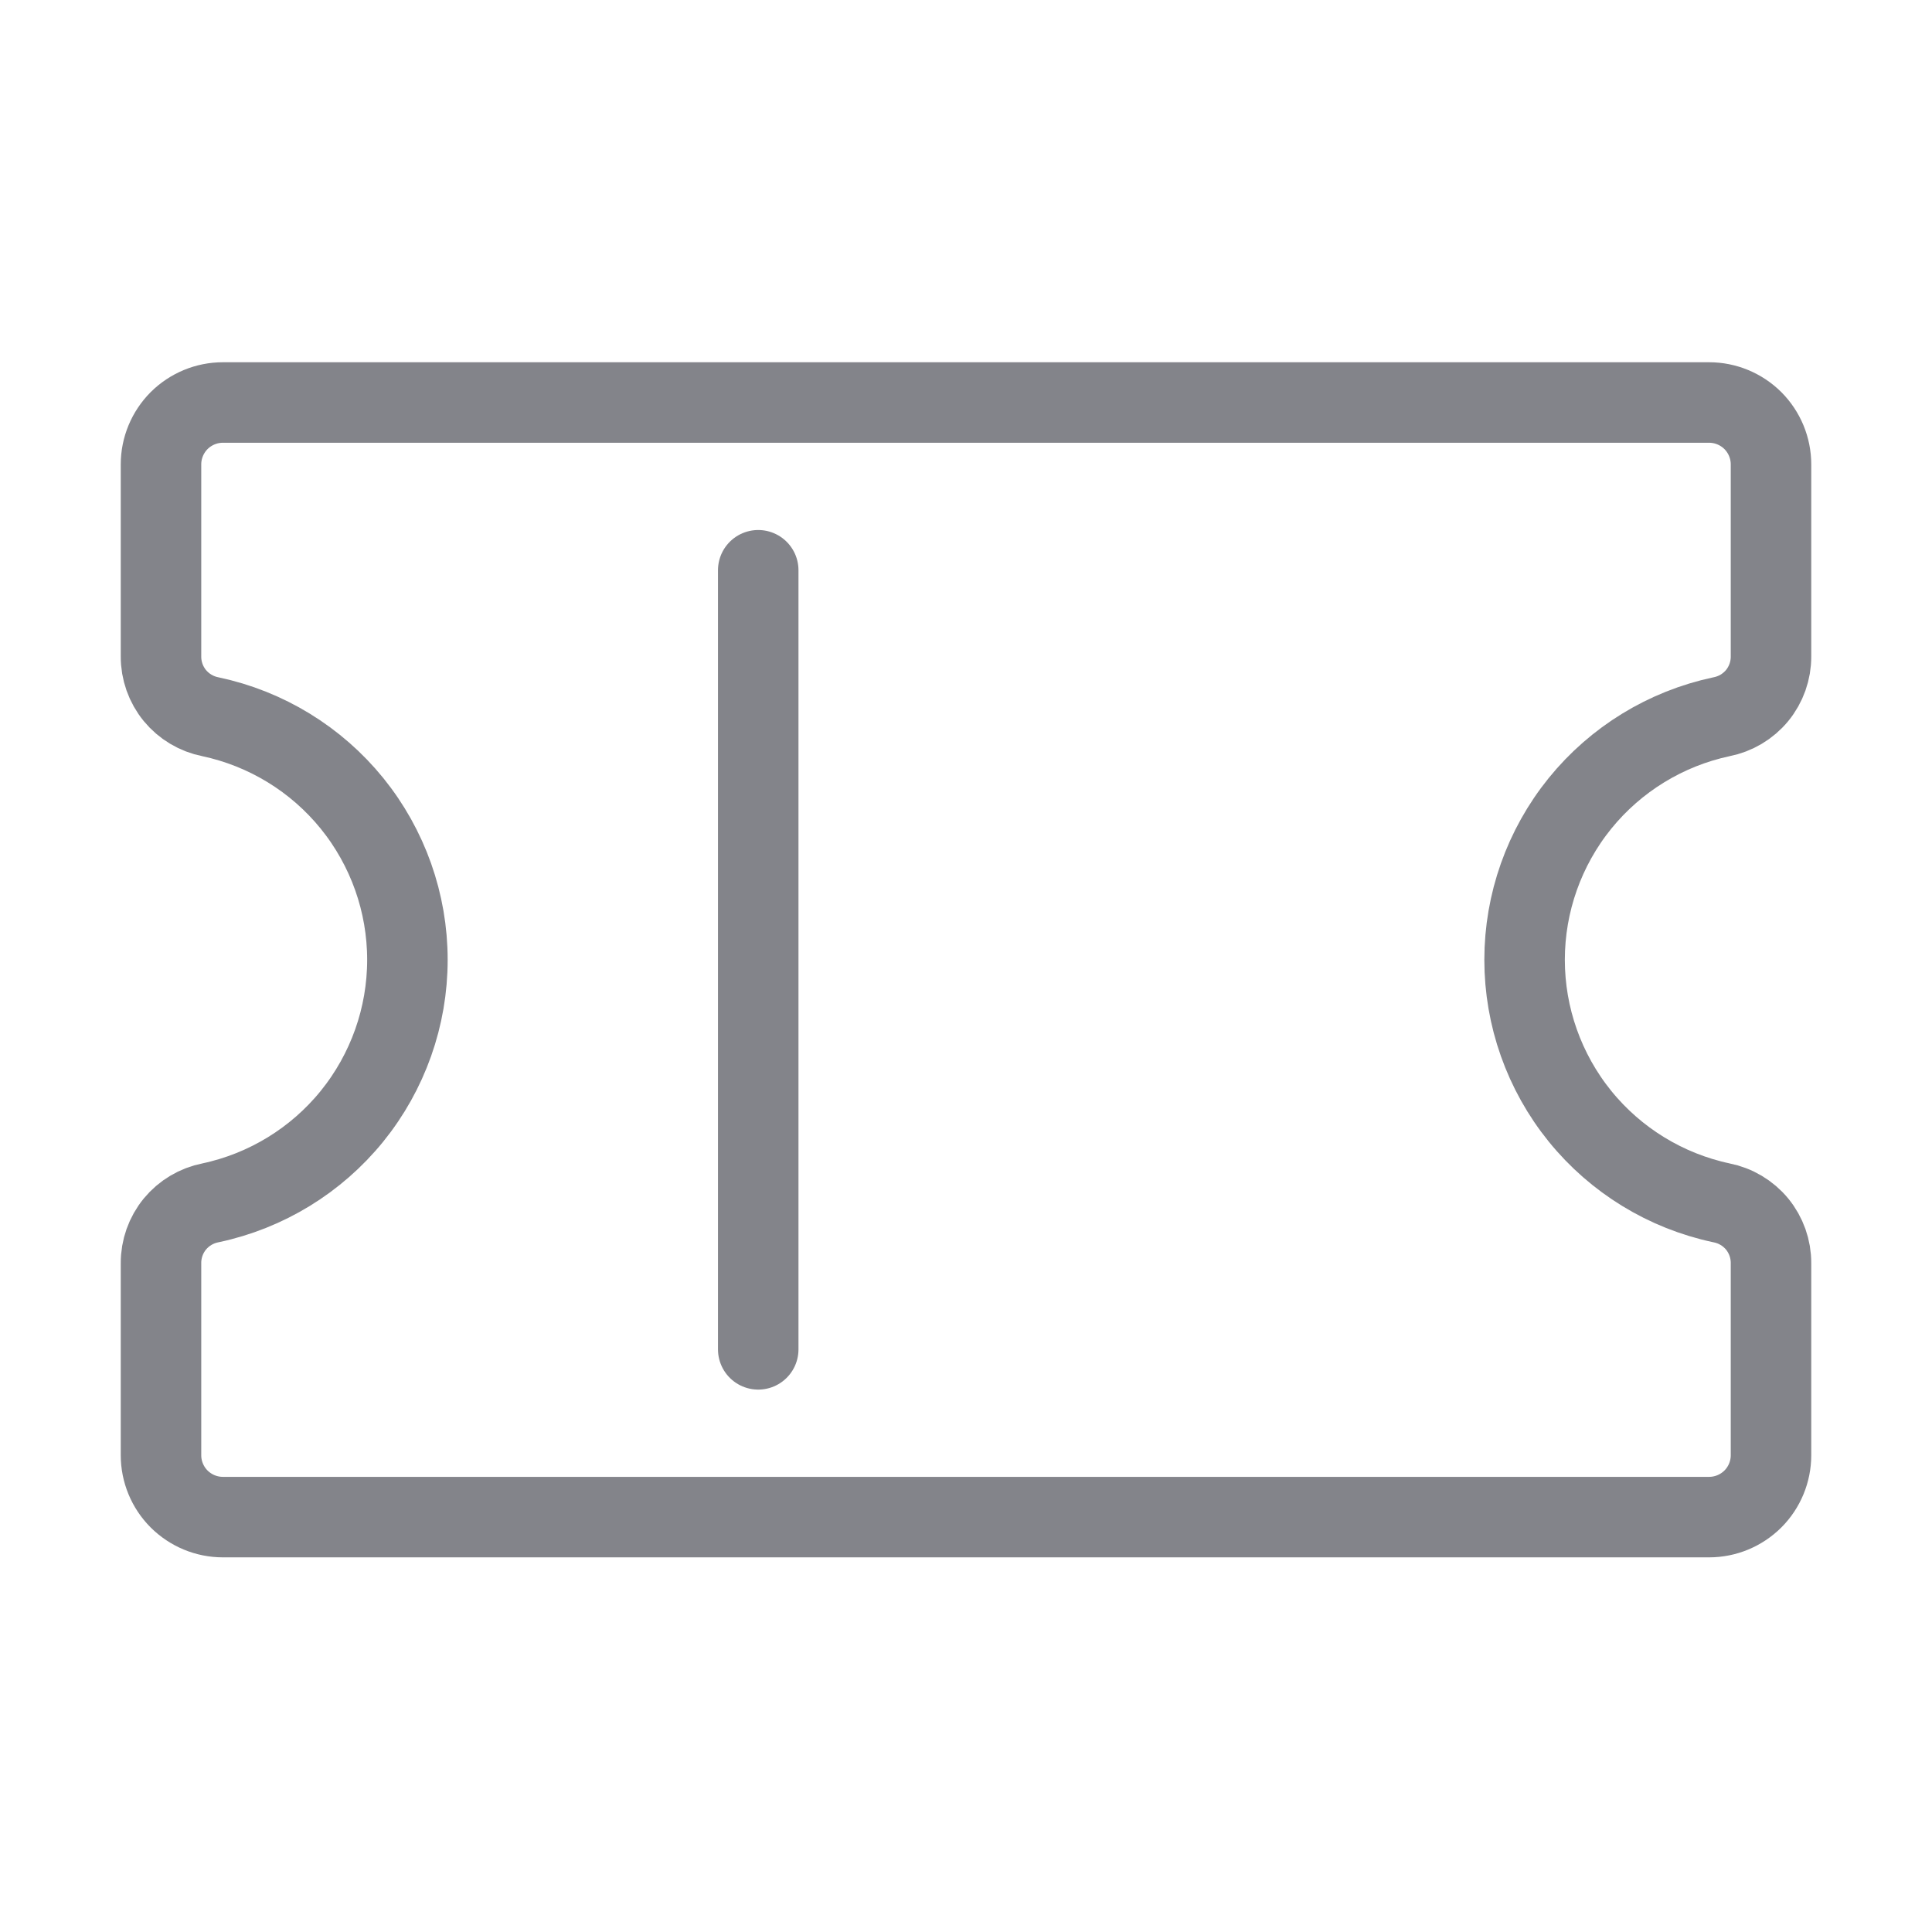 <svg width="24" height="24" viewBox="0 0 24 24" fill="none" xmlns="http://www.w3.org/2000/svg">
<path d="M9.419 7.084L9.419 16.762" stroke="#83848A" stroke-linecap="round" stroke-linejoin="round"/>
<path d="M2 15.692C1.999 15.515 2.06 15.343 2.172 15.206C2.285 15.069 2.441 14.976 2.615 14.942C3.307 14.795 3.928 14.415 4.373 13.866C4.818 13.316 5.061 12.63 5.061 11.923C5.061 11.216 4.818 10.53 4.373 9.98C3.928 9.431 3.307 9.051 2.615 8.904C2.441 8.87 2.285 8.777 2.172 8.64C2.06 8.503 1.999 8.331 2 8.154V5.769C2 5.565 2.081 5.37 2.225 5.225C2.37 5.081 2.565 5 2.769 5H21.231C21.435 5 21.63 5.081 21.775 5.225C21.919 5.37 22 5.565 22 5.769V8.154C22.001 8.331 21.94 8.503 21.828 8.64C21.715 8.777 21.558 8.87 21.384 8.904C20.693 9.051 20.072 9.431 19.627 9.98C19.182 10.53 18.939 11.216 18.939 11.923C18.939 12.63 19.182 13.316 19.627 13.866C20.072 14.415 20.693 14.795 21.384 14.942C21.558 14.976 21.715 15.069 21.828 15.206C21.94 15.343 22.001 15.515 22 15.692V18.077C22 18.281 21.919 18.477 21.775 18.621C21.63 18.765 21.435 18.846 21.231 18.846H2.769C2.565 18.846 2.37 18.765 2.225 18.621C2.081 18.477 2 18.281 2 18.077V15.692Z" stroke="#83848A" stroke-linecap="round" stroke-linejoin="round"/>
</svg>
